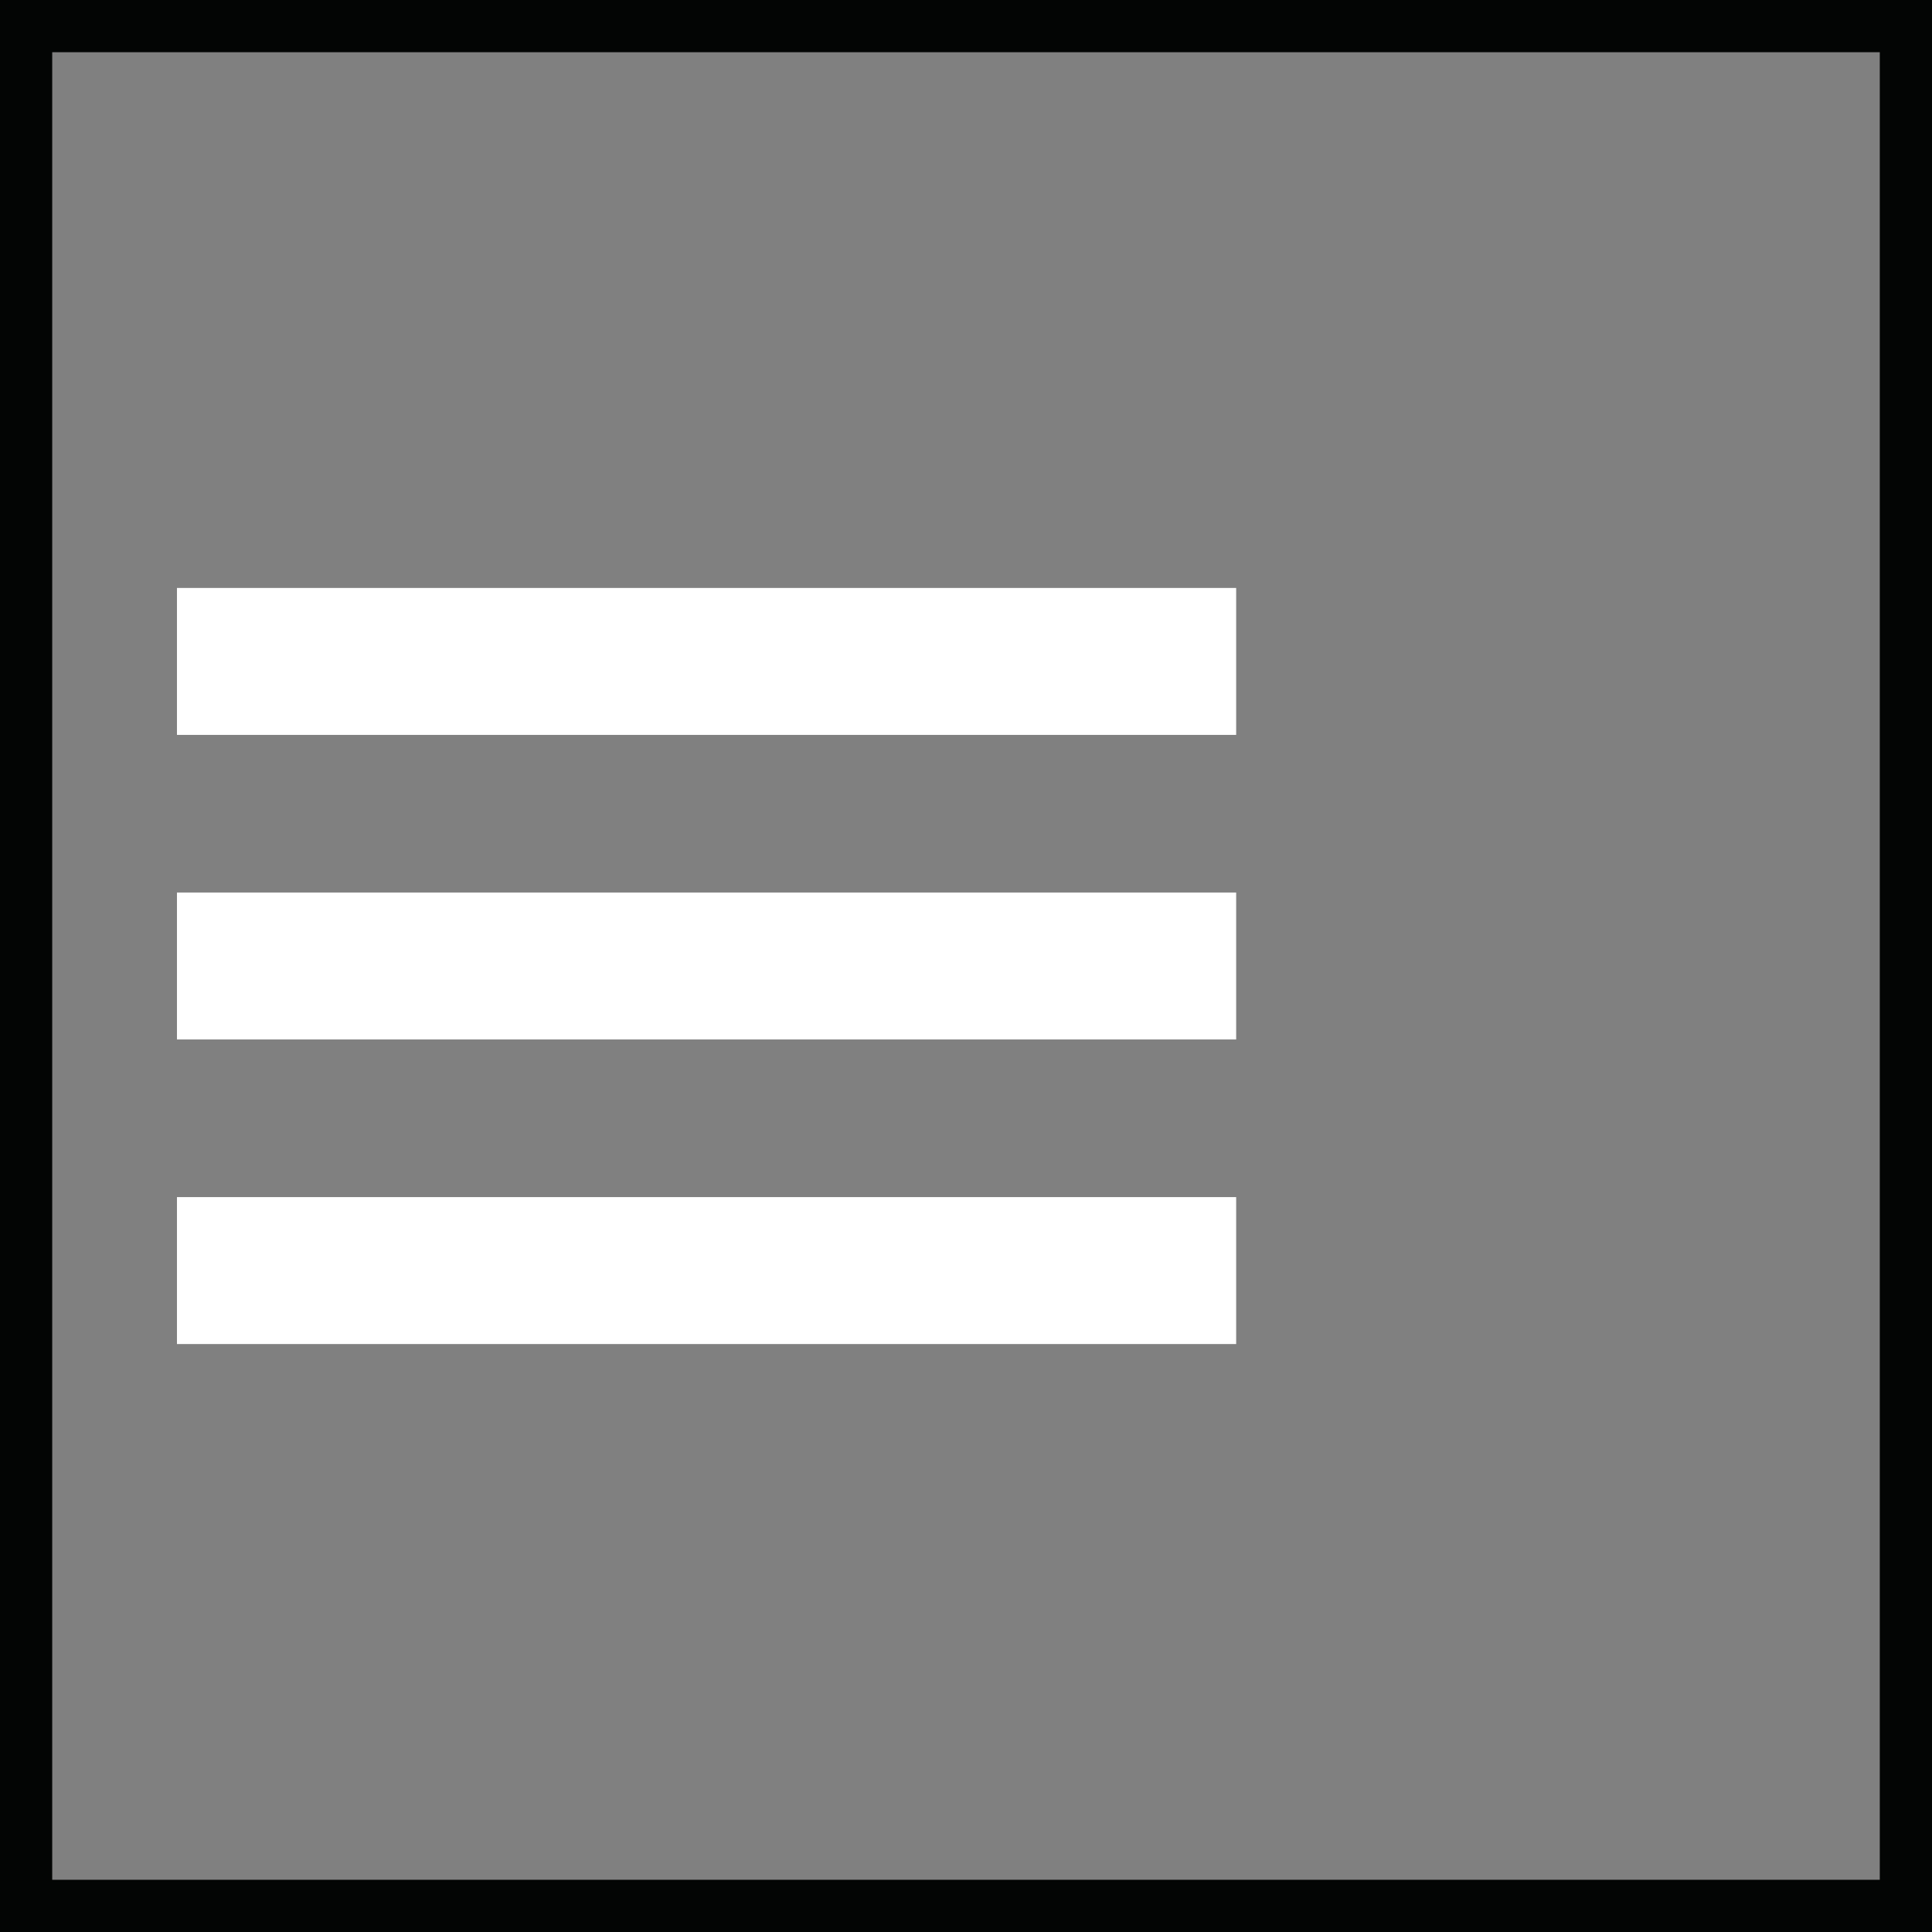 <svg id="Layer_1" data-name="Layer 1" xmlns="http://www.w3.org/2000/svg" viewBox="0 0 37 37">
  <rect x="0" y="0" width="37" height="37" fill="#808080" stroke="none"/>
  <defs>
    <style>
      .cls-1 {
        fill: none;
        stroke: #030504;
      }

      .cls-1, .cls-2 {
        stroke-miterlimit: 10;
      }

      .cls-2 {
        fill: #fff;
        stroke: #fff;
      }
    </style>
  </defs>
  <title>KreedomMenu</title>
  <rect class="cls-1" x="0.5" y="0.5" width="36" height="36"/>
  <g>
    <rect class="cls-2" x="3.889" y="17.593" width="19.285" height="1.814"/>
    <rect class="cls-2" x="3.889" y="23.426" width="19.285" height="1.814"/>
    <rect class="cls-2" x="3.889" y="11.76" width="19.285" height="1.814"/>
  </g>
</svg>
